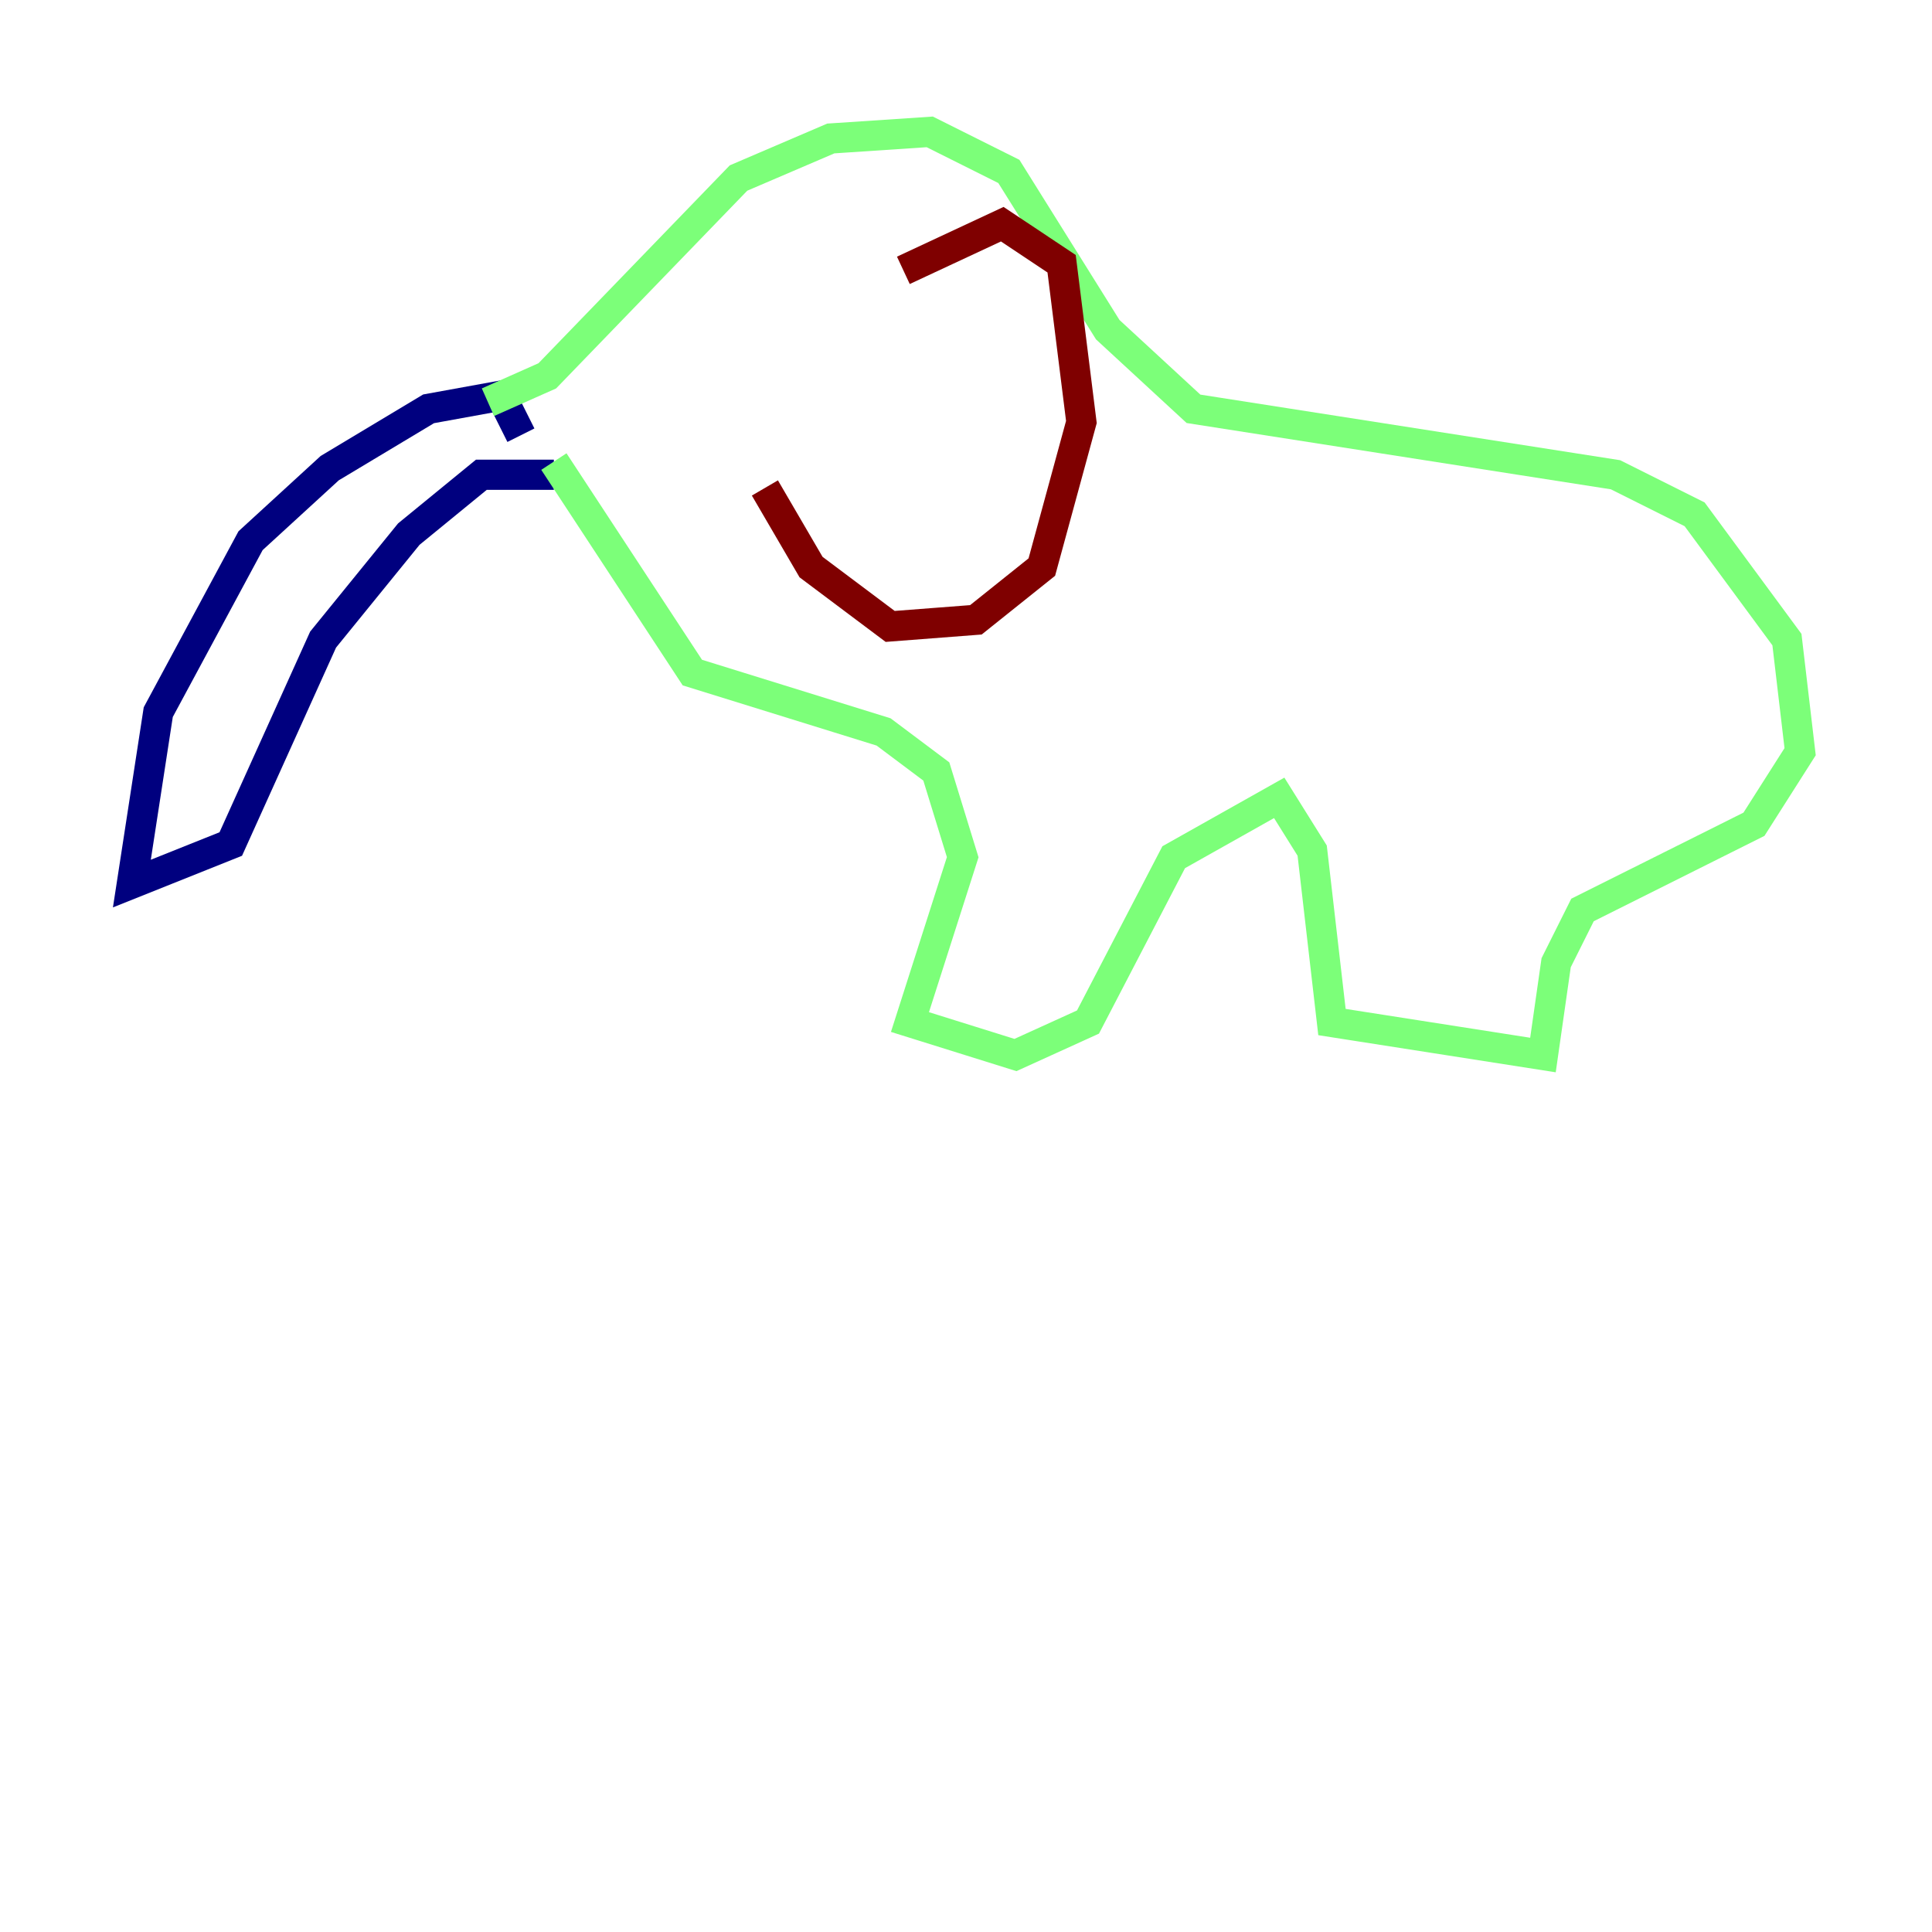 <?xml version="1.0" encoding="utf-8" ?>
<svg baseProfile="tiny" height="128" version="1.2" viewBox="0,0,128,128" width="128" xmlns="http://www.w3.org/2000/svg" xmlns:ev="http://www.w3.org/2001/xml-events" xmlns:xlink="http://www.w3.org/1999/xlink"><defs /><polyline fill="none" points="34.512,28.833 33.201,26.212 28.396,27.085 21.843,31.017 16.601,35.822 10.485,47.181 8.737,58.539 15.29,55.918 21.406,42.375 27.085,35.386 31.891,31.454 36.696,31.454" stroke="#00007f" stroke-width="2" /><polyline fill="none" points="32.328,26.648 36.259,24.901 48.928,11.795 55.044,9.174 61.597,8.737 66.84,11.358 73.392,21.843 79.072,27.085 107.031,31.454 112.273,34.075 118.389,42.375 119.263,49.802 116.205,54.608 104.846,60.287 103.099,63.782 102.225,69.898 88.246,67.713 86.935,56.355 84.751,52.86 77.761,56.792 72.082,67.713 67.276,69.898 60.287,67.713 63.782,56.792 62.034,51.113 58.539,48.492 45.87,44.56 36.696,30.58" stroke="#7cff79" stroke-width="2" /><polyline fill="none" points="59.85,17.911 66.403,14.853 70.335,17.474 71.645,27.959 69.024,37.57 64.655,41.065 58.976,41.502 53.734,37.57 50.676,32.328" stroke="#7f0000" stroke-width="2" /></svg>